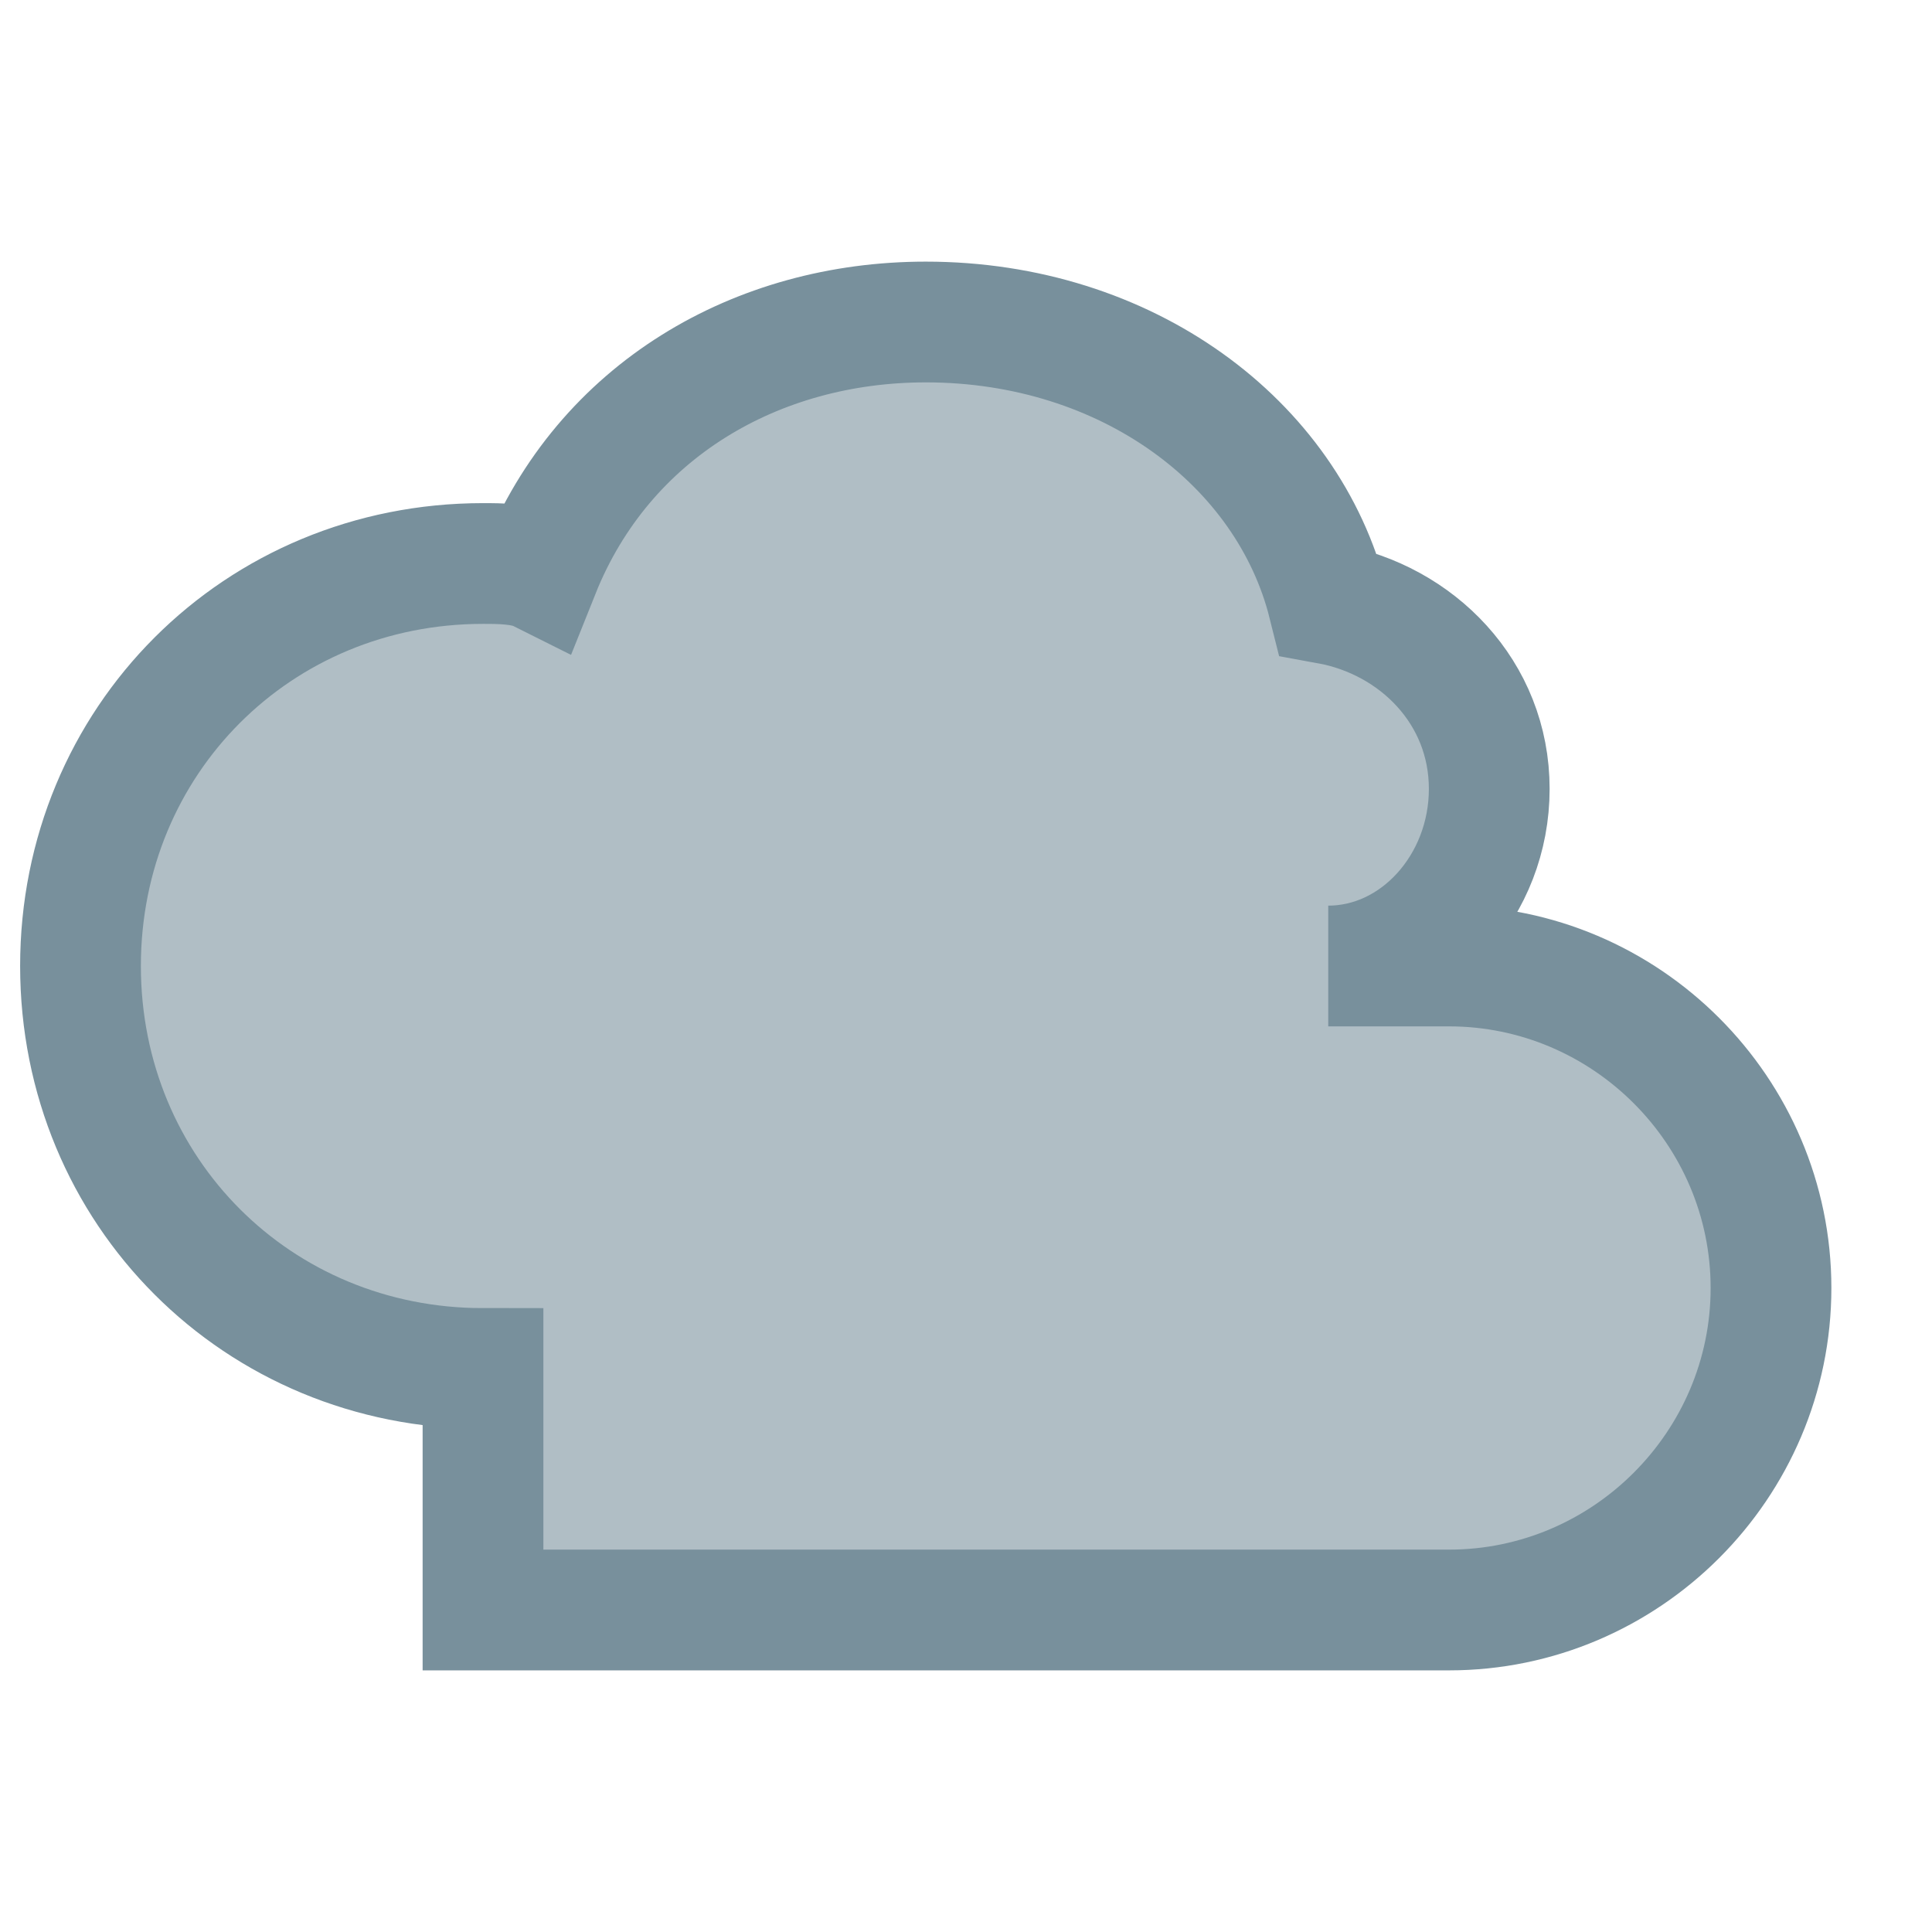 <svg width="24" height="24" viewBox="0 0 24 24" fill="none" xmlns="http://www.w3.org/2000/svg">
  <path d="M6 17C3.2 17 1 14.8 1 12C1 9.2 3.2 7 6 7C6.2 7 6.5 7 6.7 7.1C7.5 5.1 9.4 4 11.5 4C14 4 16 5.5 16.5 7.5C17.6 7.7 18.5 8.6 18.5 9.8C18.5 11 17.6 12 16.5 12H18C20.2 12 22 13.8 22 16C22 18.2 20.2 20 18 20H6Z" fill="#B0BEC5" stroke="#78909C" stroke-width="1.5"/>
</svg>